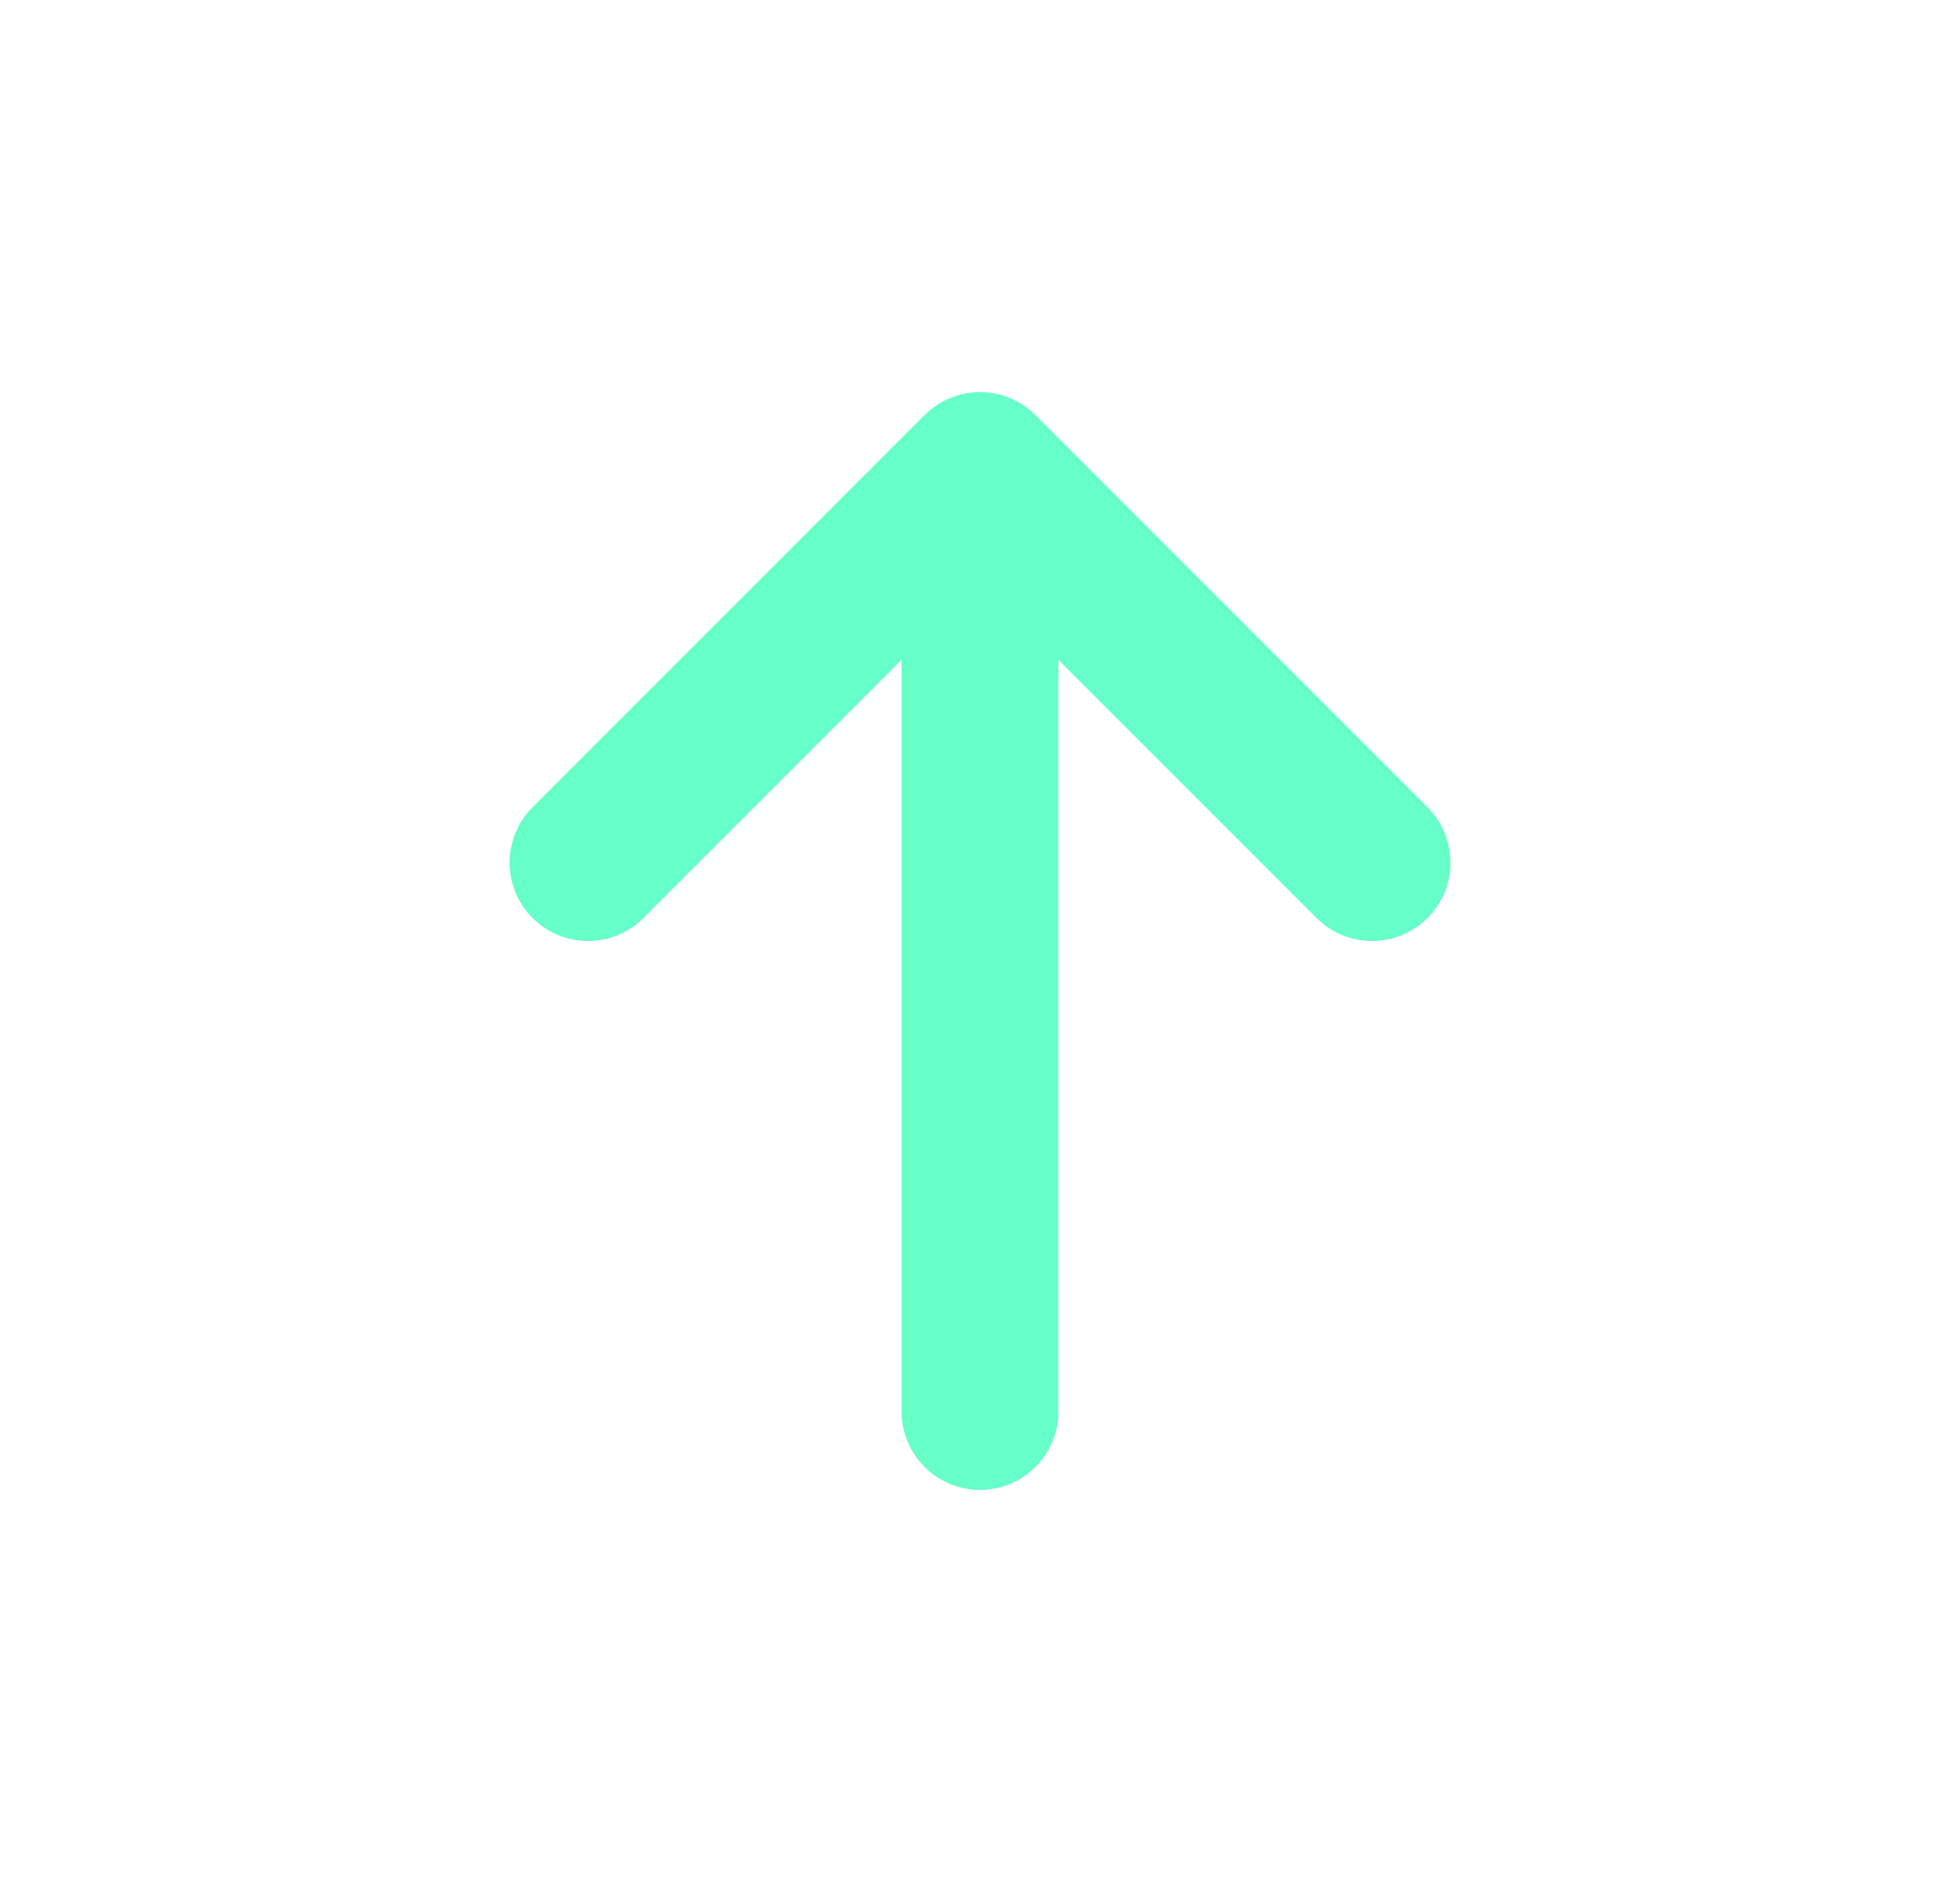 <svg width="25" height="24" viewBox="0 0 25 24" fill="none" xmlns="http://www.w3.org/2000/svg">
<path d="M7.5 11L12.5 6M12.5 6L17.5 11M12.5 6L12.5 18" stroke="#00FFA3" stroke-opacity="0.6" stroke-width="2" stroke-linecap="round" stroke-linejoin="round"/>
</svg>
